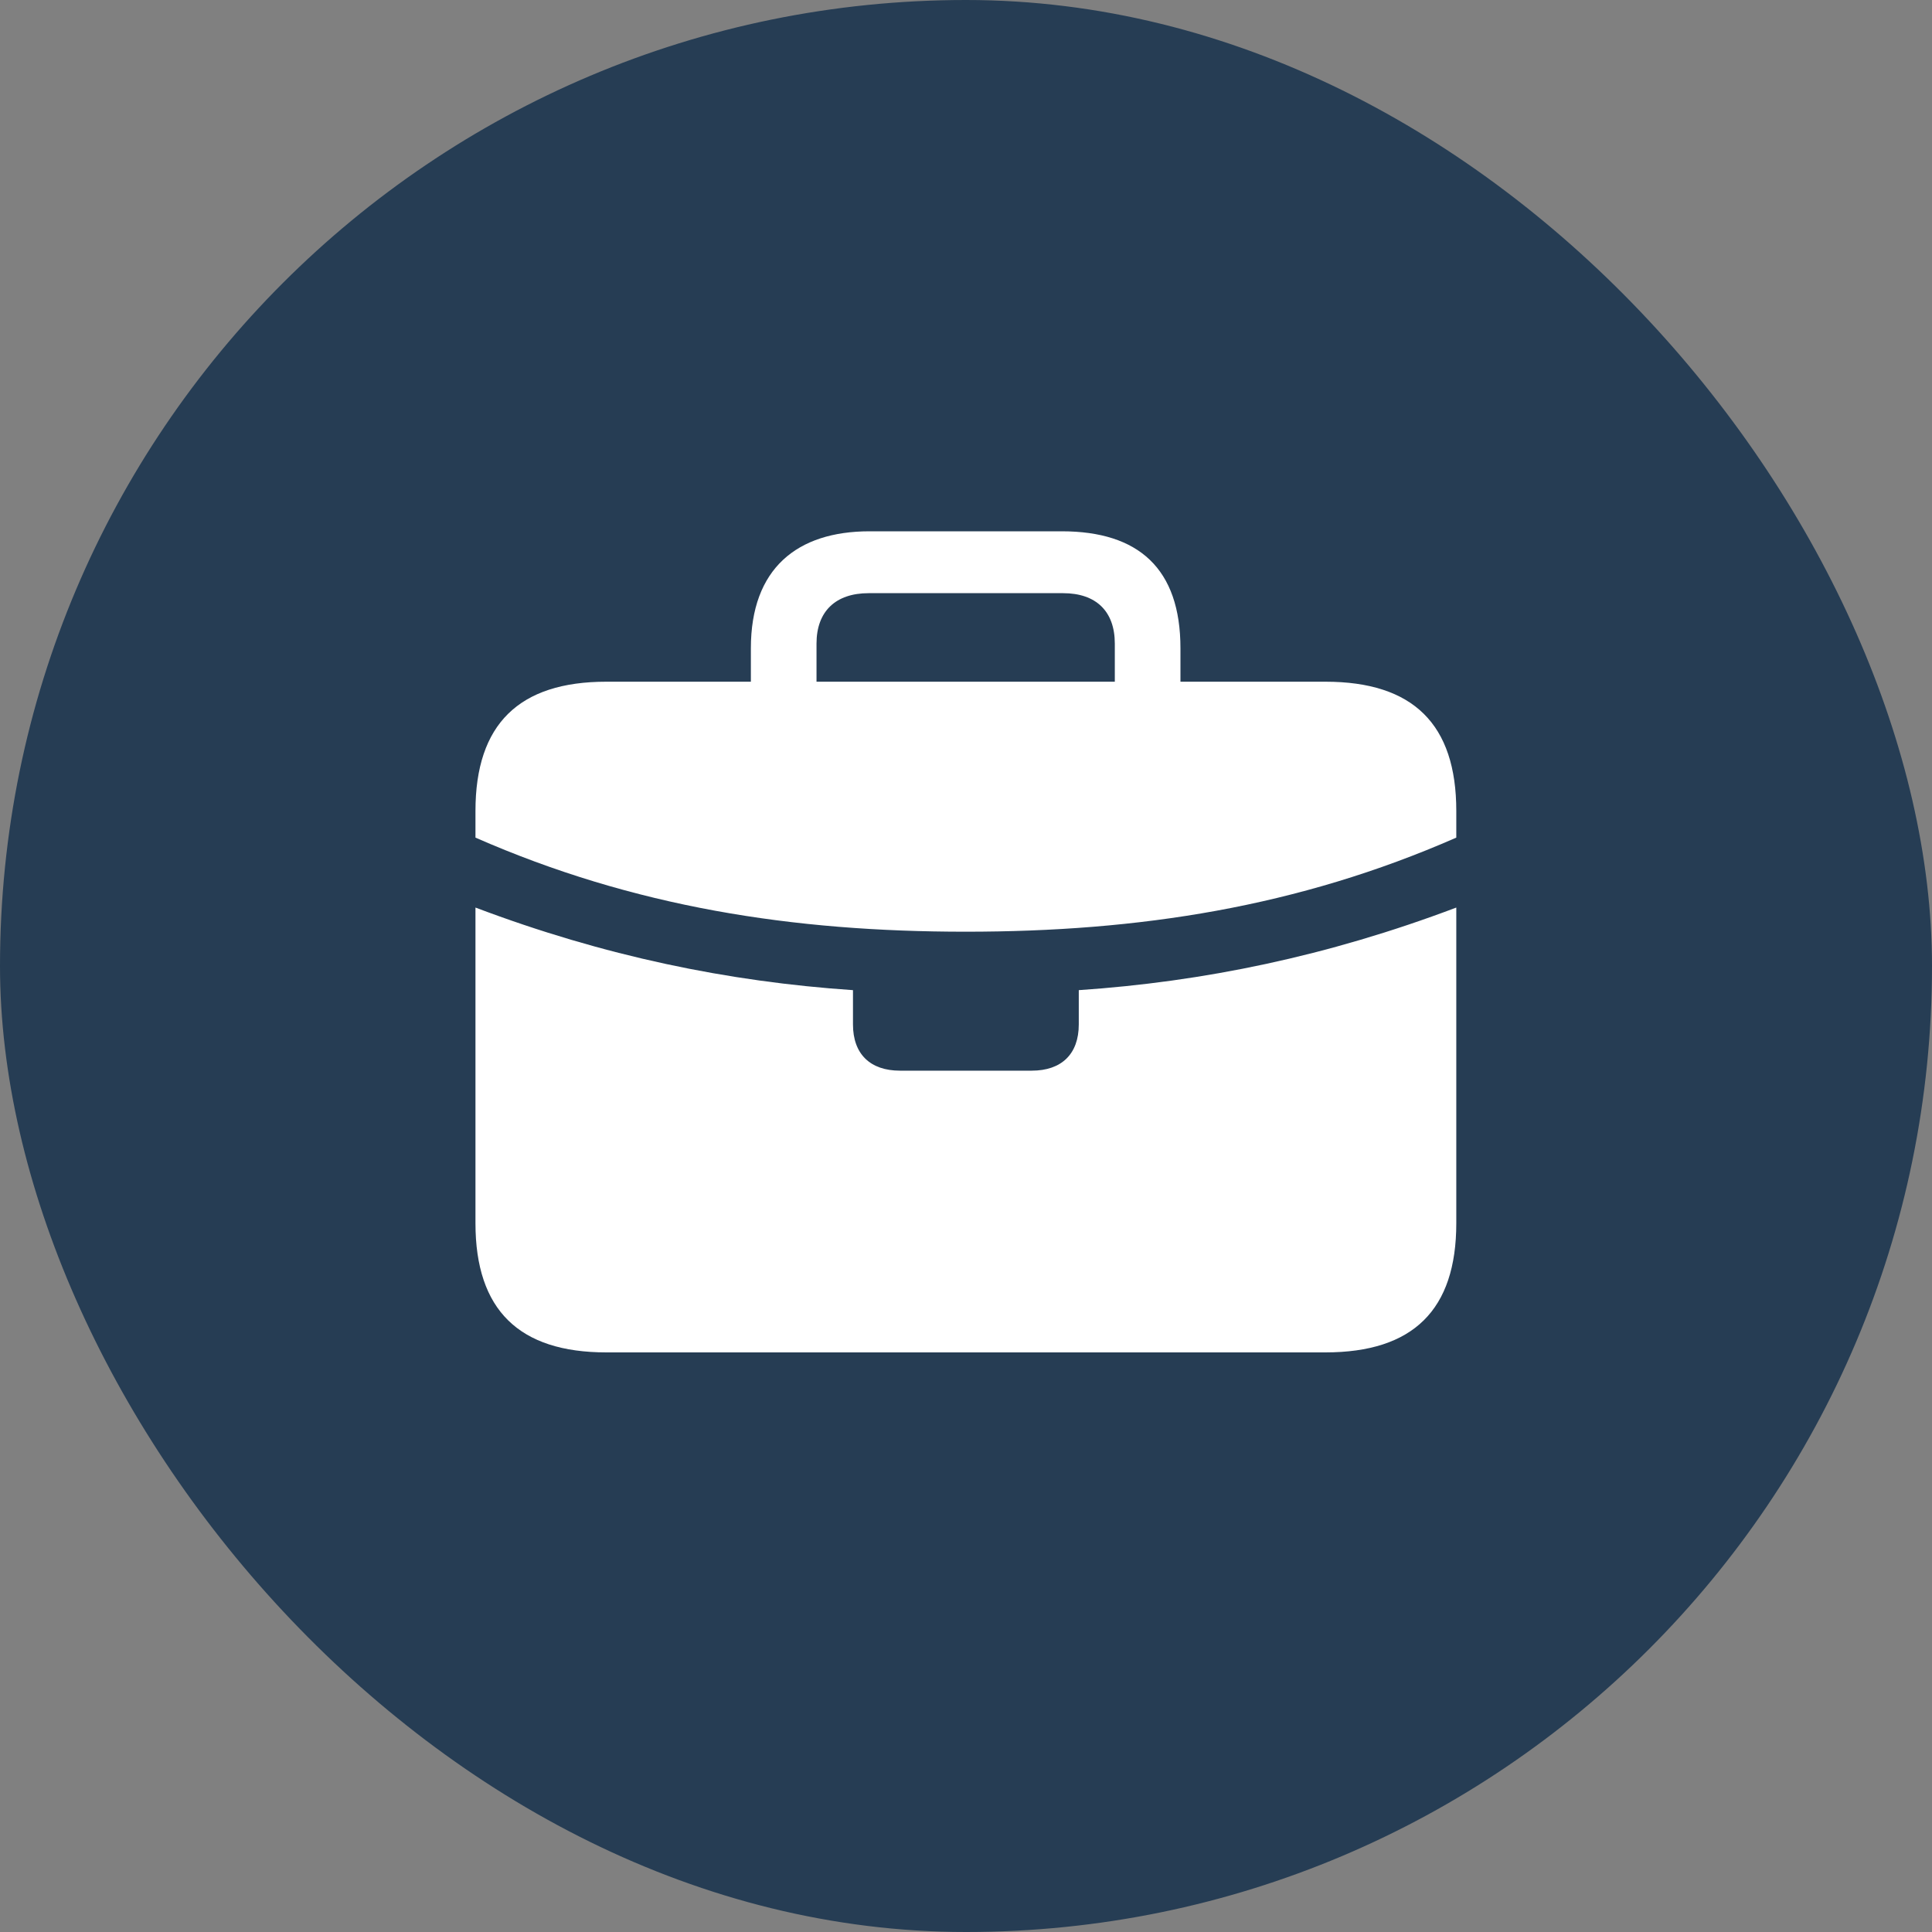 <svg width="40" height="40" viewBox="0 0 40 40" fill="none" xmlns="http://www.w3.org/2000/svg">
<rect x="0" y="0" width="40" height="40" fill="#808080" stroke="none"/>
<rect width="40" height="40" rx="20" fill="#263D54"/>
<path d="M18.633 22.167C18.019 22.167 17.66 21.825 17.66 21.21V20.5C15.081 20.325 12.51 19.798 9.844 18.79V17.342C13.124 18.781 16.414 19.29 19.993 19.29C23.581 19.29 26.87 18.781 30.151 17.342V18.79C27.484 19.798 24.914 20.325 22.335 20.5V21.21C22.335 21.825 21.975 22.167 21.361 22.167H18.633ZM12.554 28H27.44C29.256 28 30.151 27.123 30.151 25.325V16.79C30.151 14.991 29.256 14.114 27.44 14.114H12.554C10.747 14.114 9.844 14.991 9.844 16.79V25.325C9.844 27.123 10.747 28 12.554 28ZM15.546 14.877H16.905V13.325C16.905 12.658 17.3 12.281 17.984 12.281H22.01C22.695 12.281 23.081 12.658 23.081 13.325V14.86H24.44V13.421C24.44 11.772 23.572 11 21.984 11H18.002C16.502 11 15.546 11.772 15.546 13.421V14.877Z" fill="white"/>
</svg>
